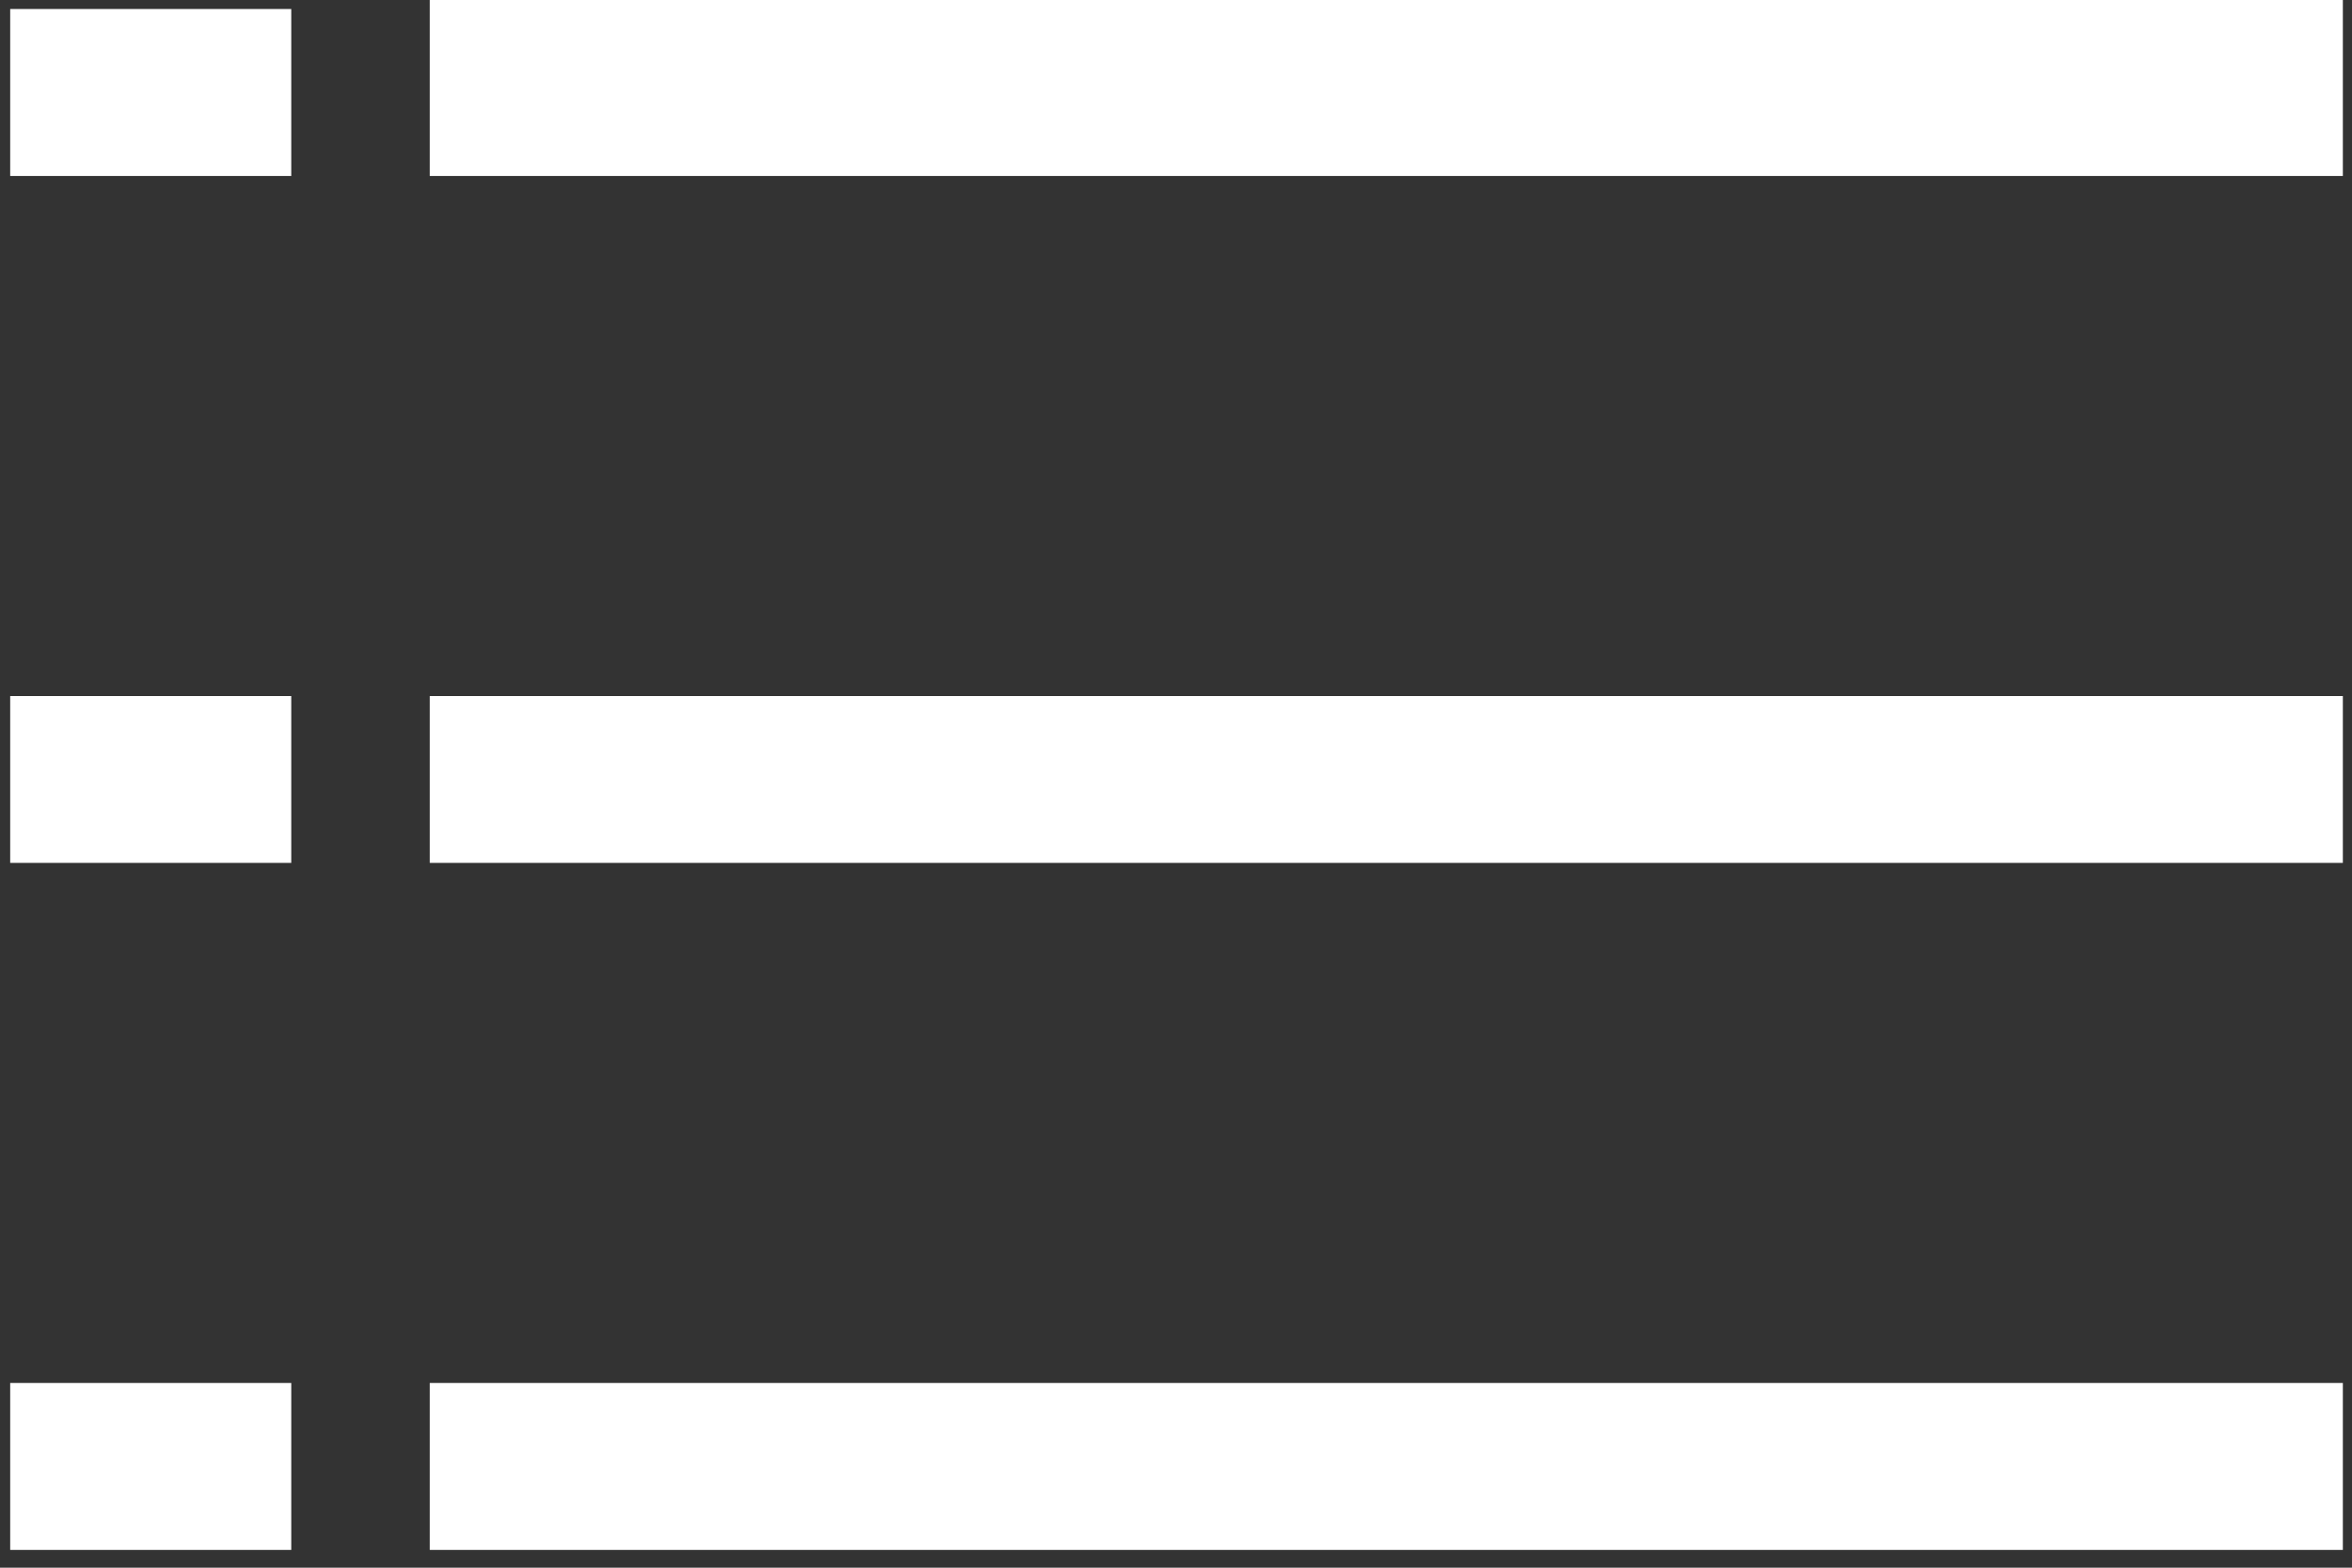 ﻿<?xml version="1.0" encoding="utf-8"?>
<svg version="1.1" xmlns:xlink="http://www.w3.org/1999/xlink" width="18px" height="12px" xmlns="http://www.w3.org/2000/svg">
  <rect width="100%" height="100%" fill="#333333" stroke="none"/>
  <g transform="matrix(1 0 0 1 -1106 -31 )">
    <path d="M 0.078 1.347  L 0.078 0.069  L 2.229 0.069  L 2.229 1.347  L 0.078 1.347  Z M 3.289 1.347  L 3.289 0  L 17.93 0  L 17.93 1.347  L 3.289 1.347  Z M 0.078 6.605  L 0.078 5.328  L 2.229 5.328  L 2.229 6.605  L 0.078 6.605  Z M 3.289 6.605  L 3.289 5.328  L 17.93 5.328  L 17.93 6.605  L 3.289 6.605  Z M 0.078 11.864  L 0.078 10.586  L 2.229 10.586  L 2.229 11.864  L 0.078 11.864  Z M 3.289 11.864  L 3.289 10.586  L 17.93 10.586  L 17.93 11.864  L 3.289 11.864  Z " fill-rule="nonzero" fill="#ffffff" stroke="none" transform="matrix(1 0 0 1 1106 31 )" />
  </g>
</svg>